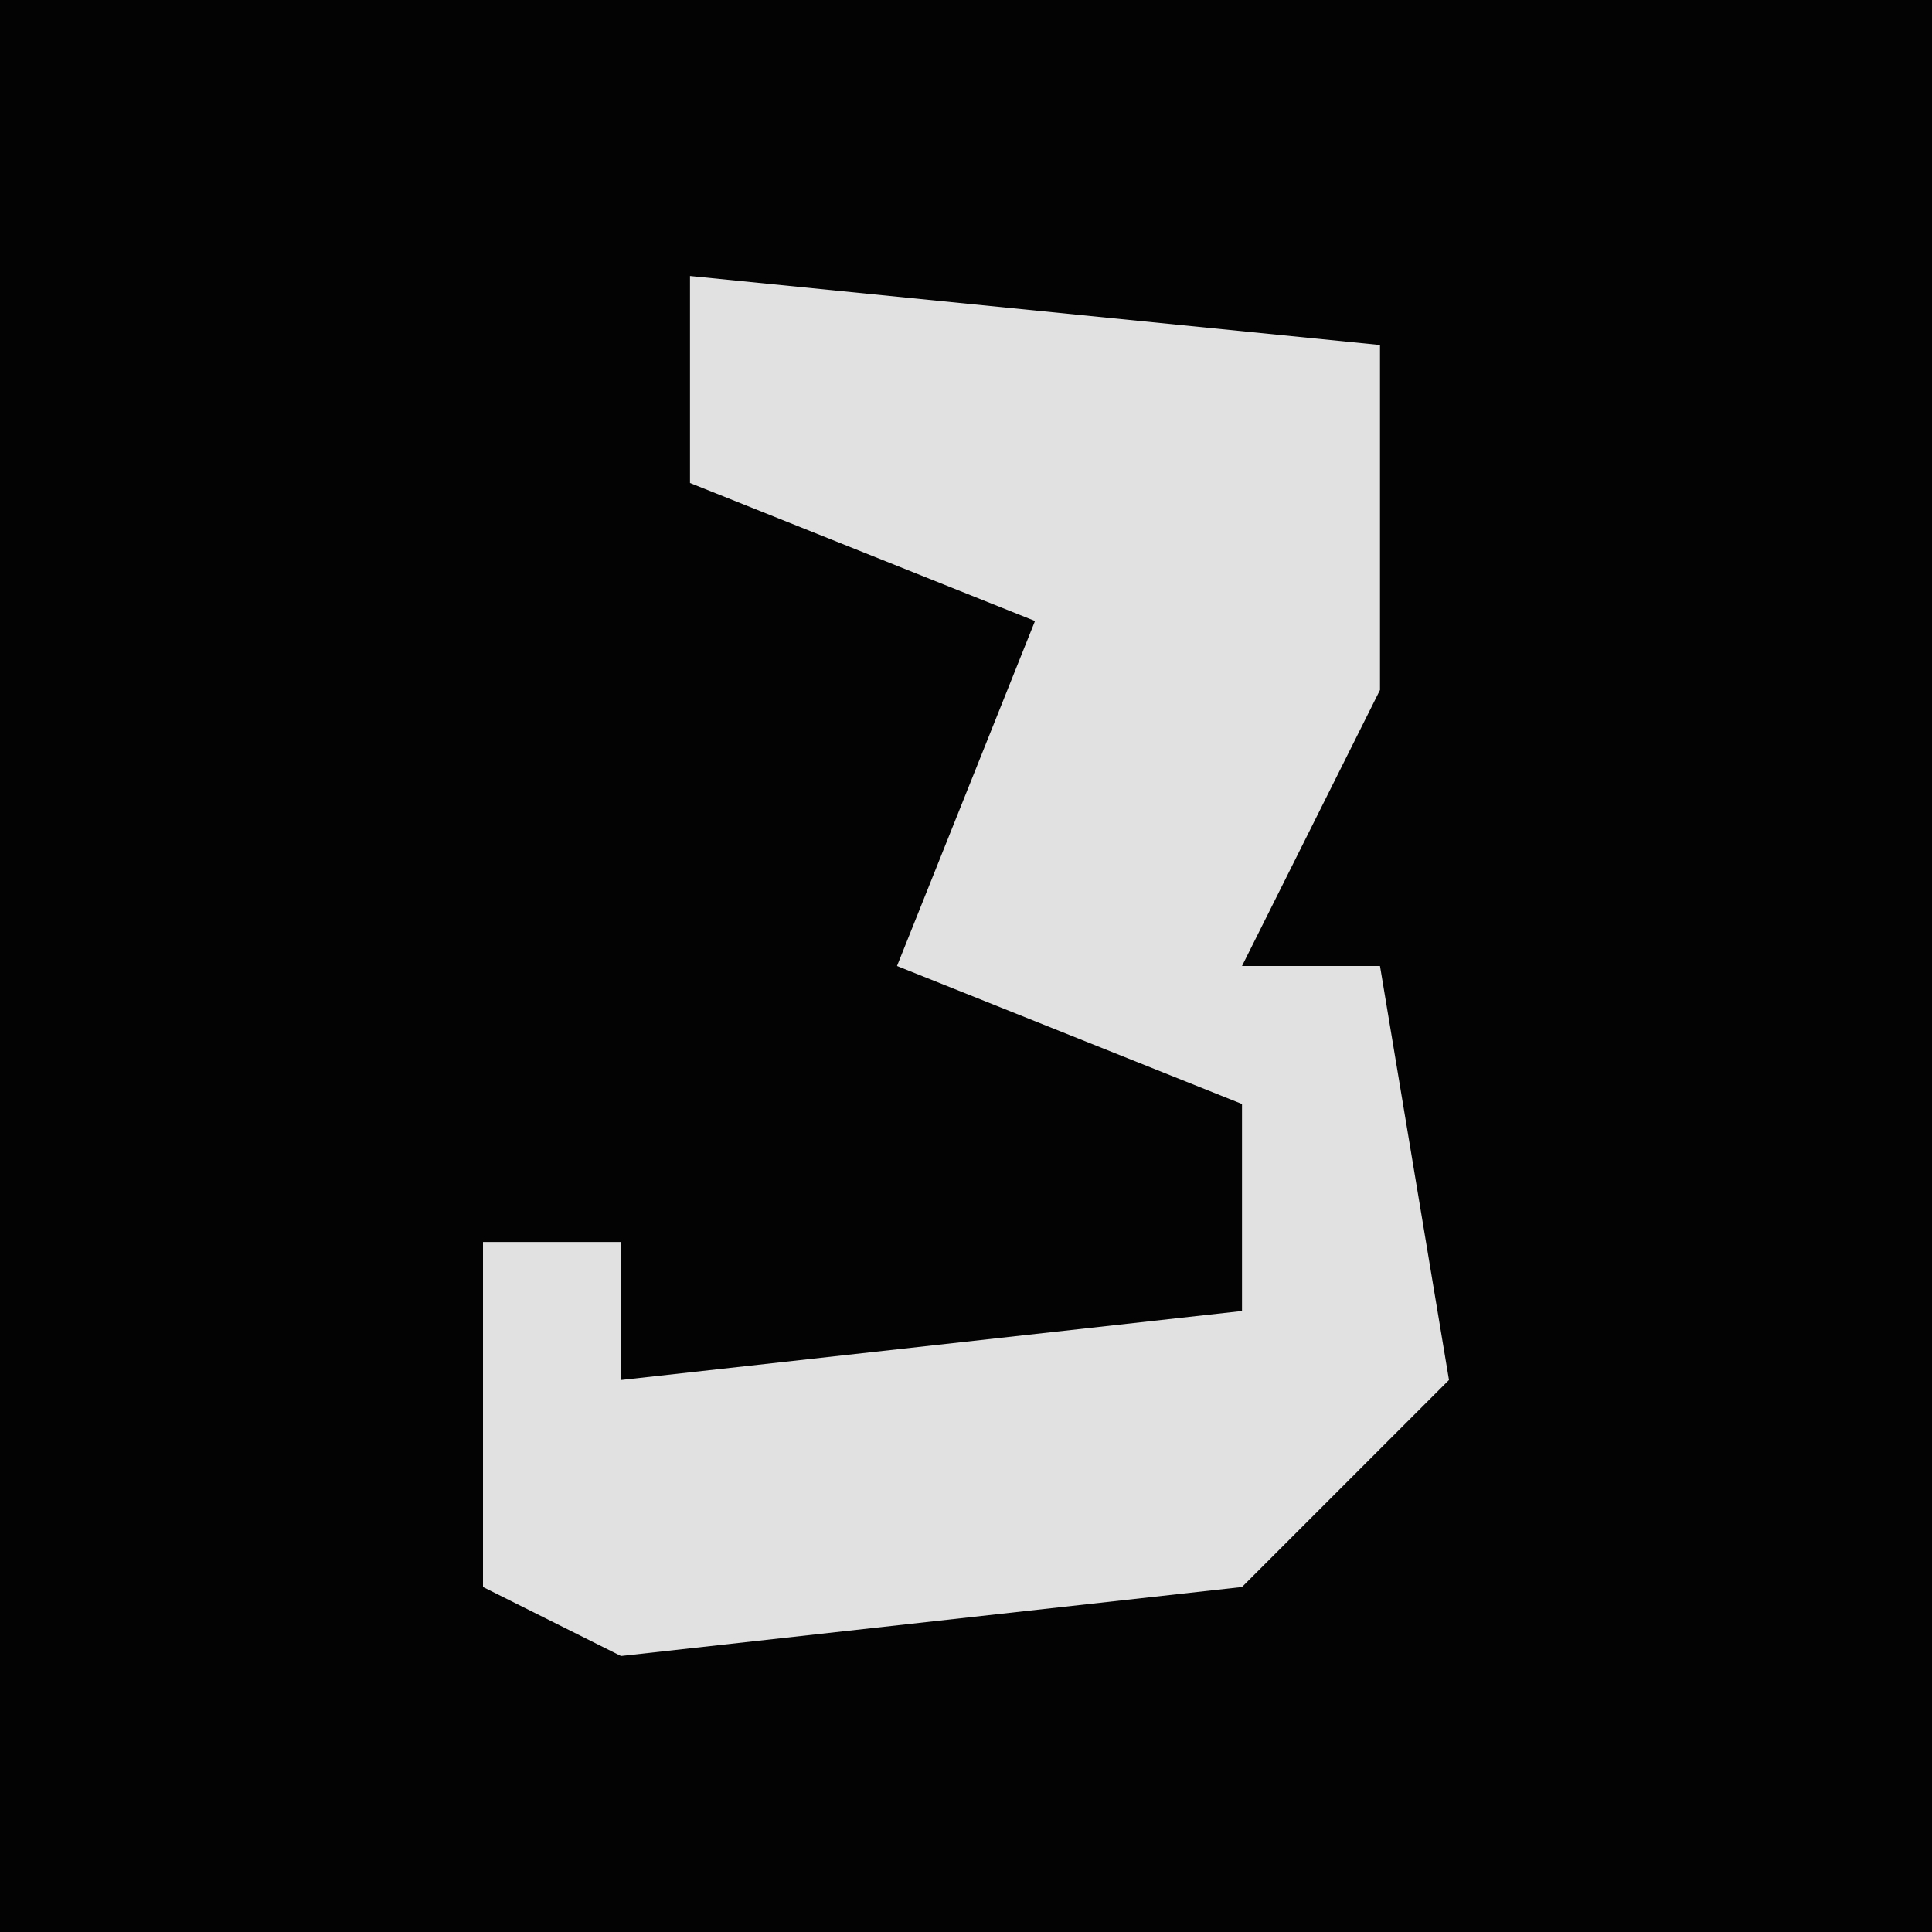 <?xml version="1.0" encoding="UTF-8"?>
<svg version="1.1" xmlns="http://www.w3.org/2000/svg" width="28" height="28">
<path d="M0,0 L28,0 L28,28 L0,28 Z " fill="#030303" transform="translate(0,0)"/>
<path d="M0,0 L10,1 L10,6 L8,10 L10,10 L11,16 L8,19 L-1,20 L-3,19 L-3,14 L-1,14 L-1,16 L8,15 L8,12 L3,10 L5,5 L0,3 Z " fill="#E1E1E1" transform="translate(10,4)"/>
</svg>
